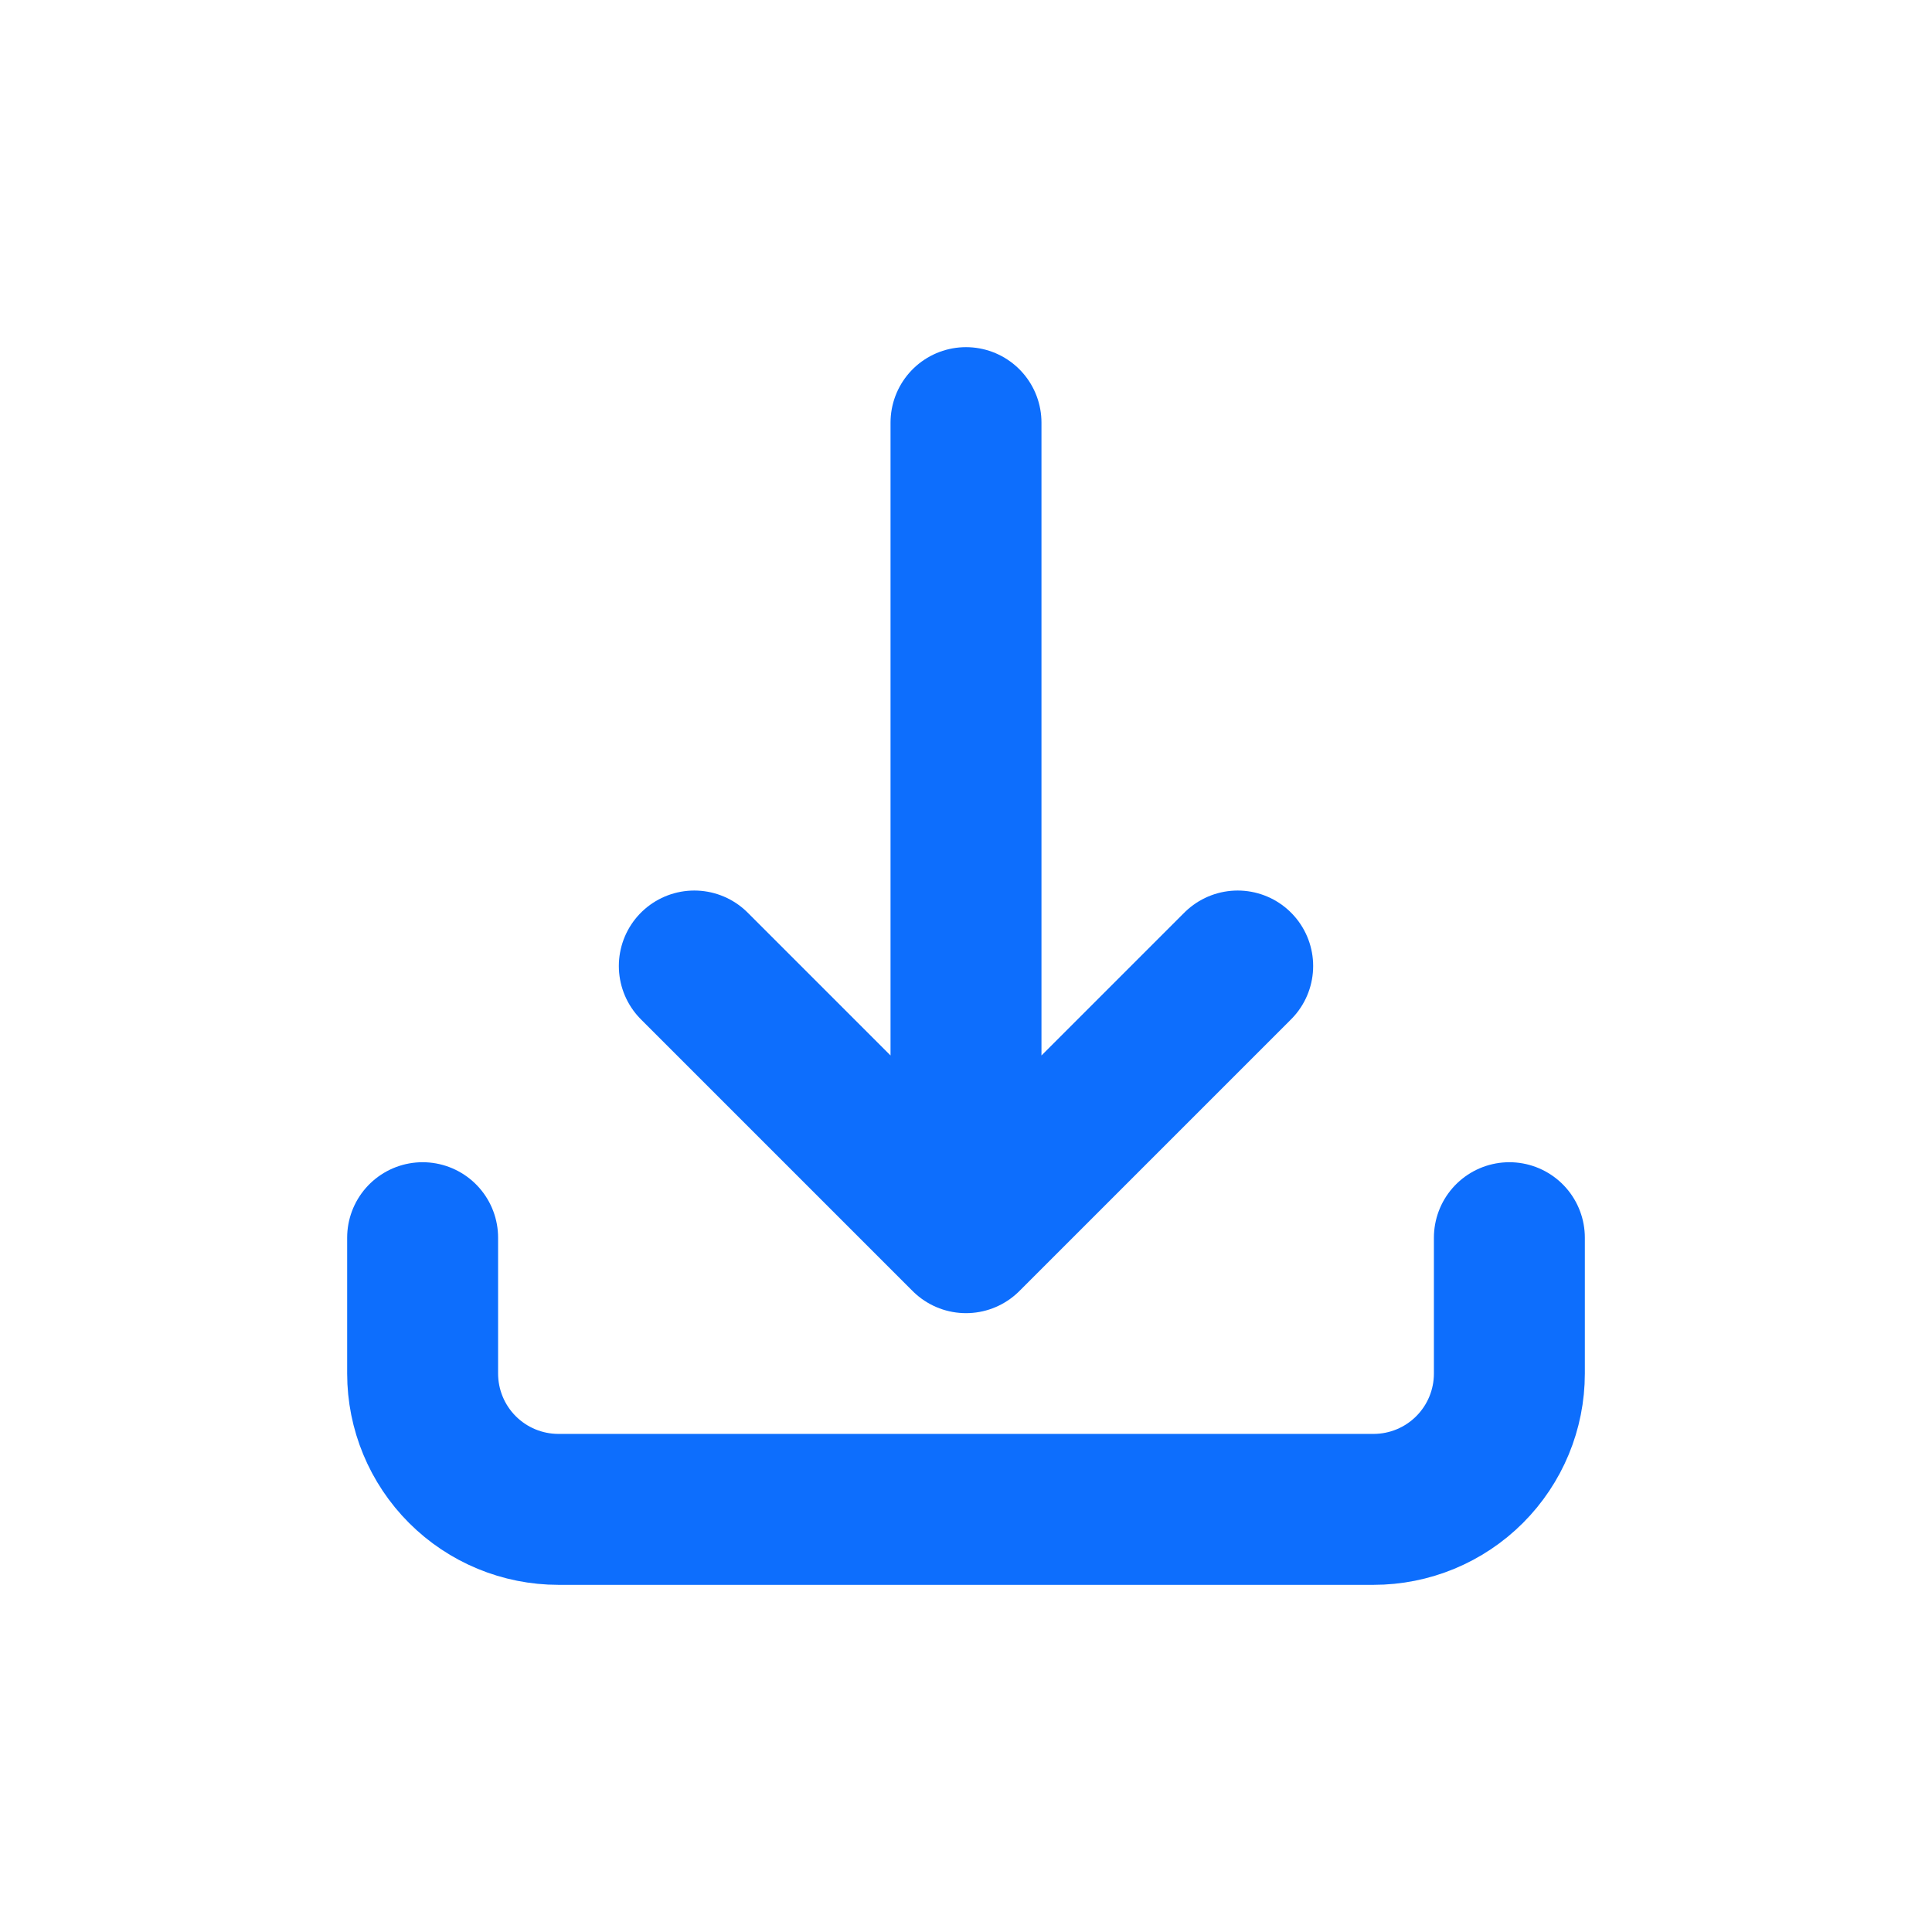 <svg width="32" height="32" viewBox="0 0 32 32" fill="none" xmlns="http://www.w3.org/2000/svg">
<g id="export">
<path id="Vector" d="M7 20.5V22.75C7 23.347 7.237 23.919 7.659 24.341C8.081 24.763 8.653 25 9.25 25H22.75C23.347 25 23.919 24.763 24.341 24.341C24.763 23.919 25 23.347 25 22.75V20.5M20.5 16L16 20.5M16 20.5L11.5 16M16 20.5V7" stroke="#0D6EFD" stroke-width="2.5" stroke-linecap="round" stroke-linejoin="round"/>
</g>
</svg>

